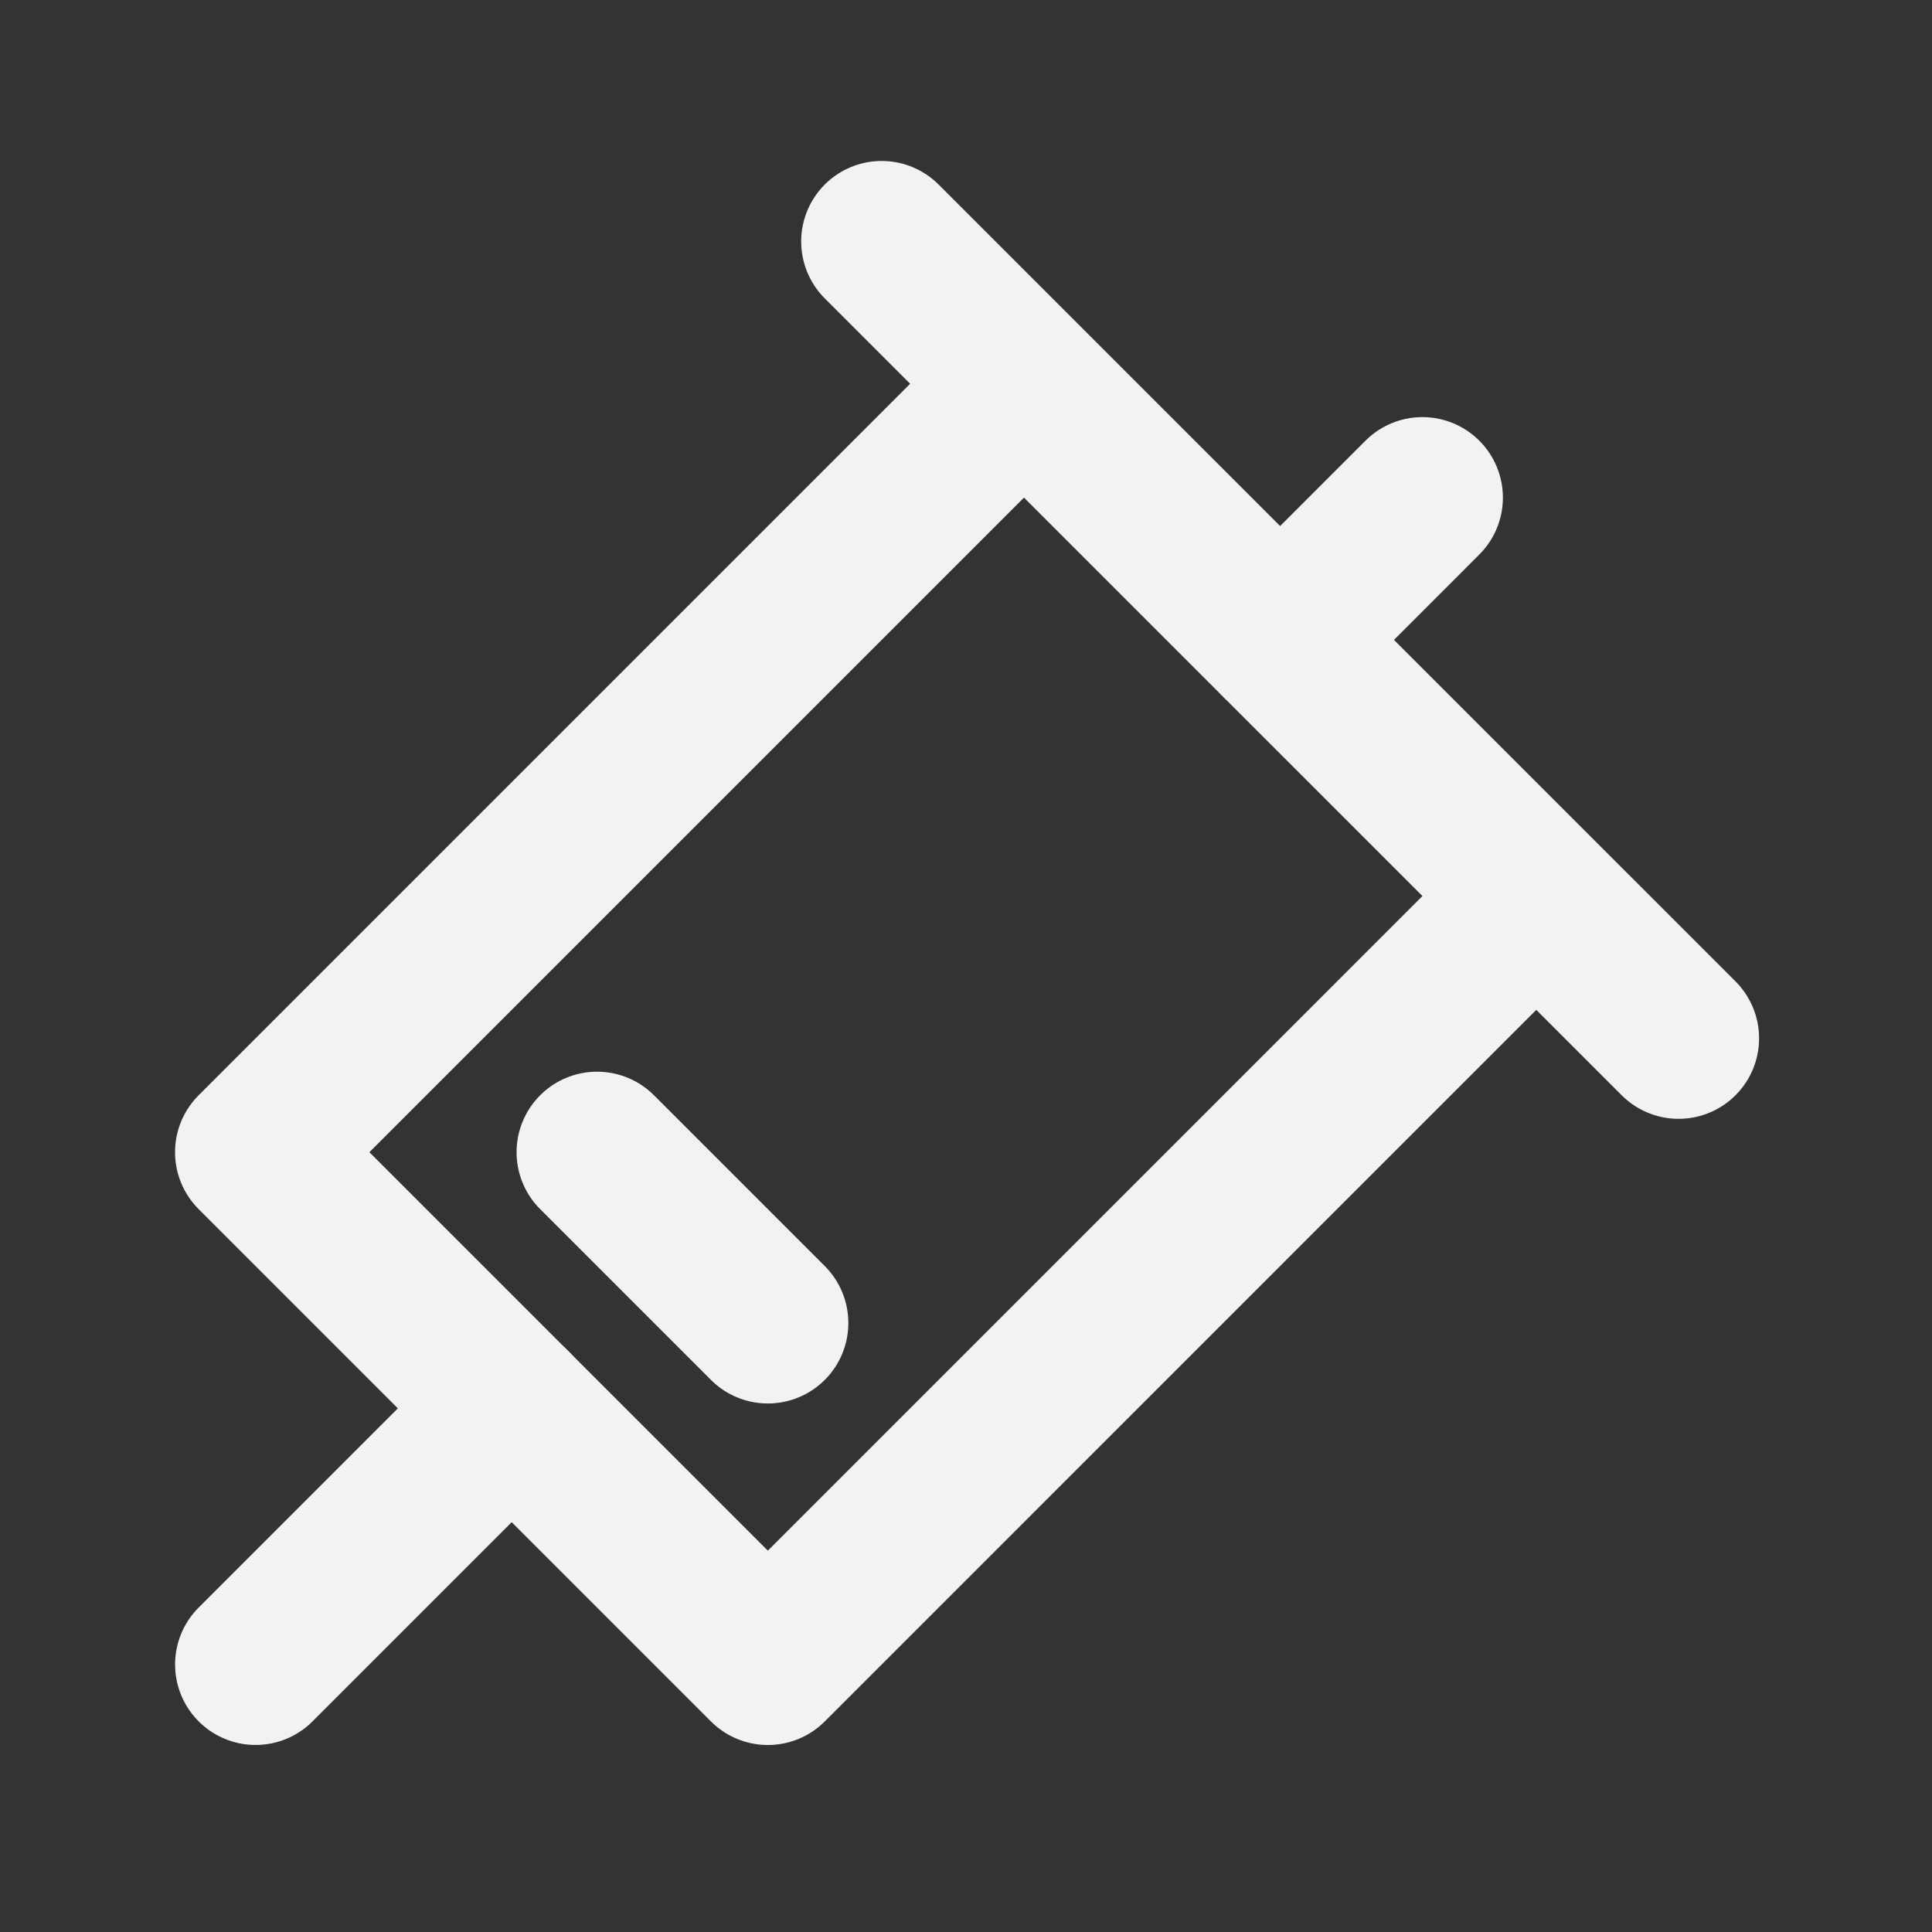 <?xml version="1.0" encoding="UTF-8"?><svg width="24" height="24" viewBox="0 0 48 48" fill="none" xmlns="http://www.w3.org/2000/svg"><rect x="0" y="0" width="48" height="48" fill="#333333" stroke="none"/><path fill-rule="evenodd" clip-rule="evenodd" d="M38.168 22.262L19.077 41.354L6.349 28.626L25.441 9.534" fill="none"/><path d="M38.168 22.262L19.077 41.354L6.349 28.626L25.441 9.534" stroke="#F2F2F2" stroke-width="4" stroke-linejoin="round"/><path d="M21.905 5.999L41.704 25.797" stroke="#F2F2F2" stroke-width="4" stroke-linecap="round"/><path d="M14.834 28.626L19.077 32.869" stroke="#F2F2F2" stroke-width="4" stroke-linecap="round"/><path d="M6.35 41.353L12.713 34.99" stroke="#F2F2F2" stroke-width="4" stroke-linecap="round"/><path d="M31.805 15.898L35.339 12.363" stroke="#F2F2F2" stroke-width="4" stroke-linecap="round"/></svg>